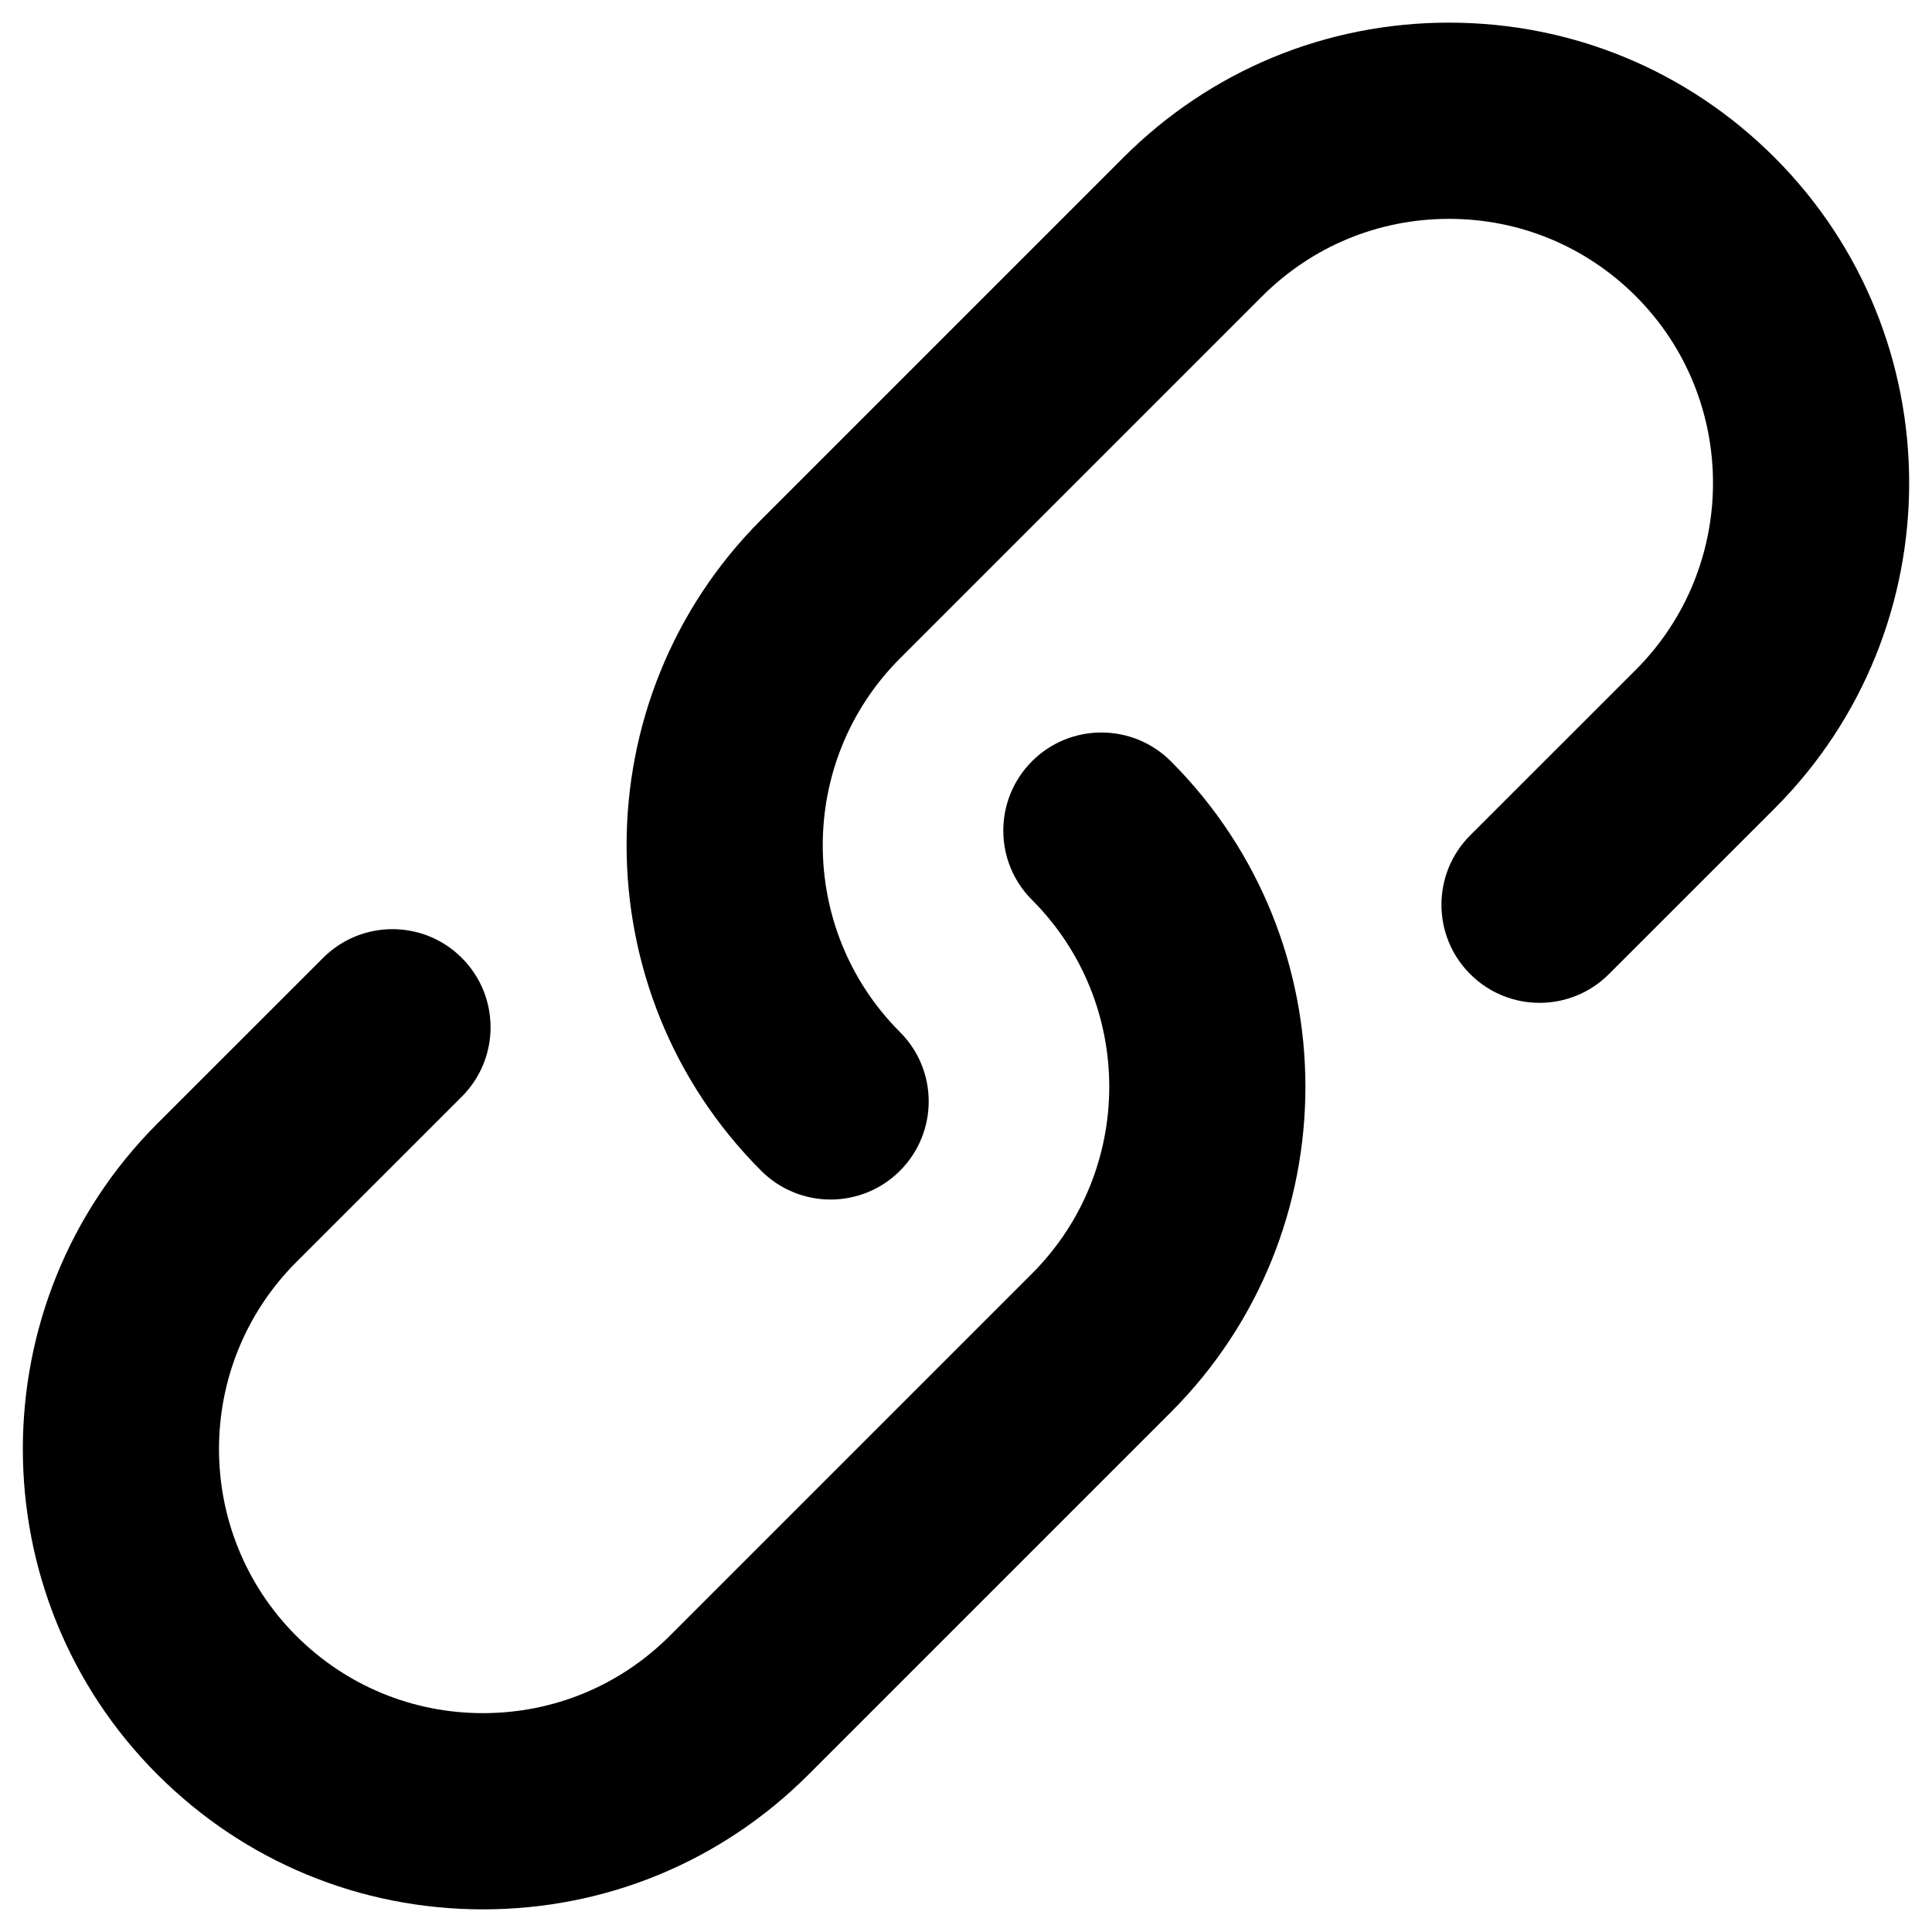 <?xml version="1.0" encoding="UTF-8" standalone="no"?>
<!DOCTYPE svg PUBLIC "-//W3C//DTD SVG 1.1//EN" "http://www.w3.org/Graphics/SVG/1.1/DTD/svg11.dtd">
<svg width="32" height="32" viewBox="0 0 32 32" version="1.1" xmlns="http://www.w3.org/2000/svg" xmlns:xlink="http://www.w3.org/1999/xlink" xml:space="preserve" xmlns:serif="http://www.serif.com/" style="fill-rule:evenodd;clip-rule:evenodd;stroke-linejoin:round;stroke-miterlimit:1.414;">
	<path d="M13.757,19.868C13.341,19.868 12.926,19.709 12.608,19.392C9.635,16.419 9.635,11.581 12.608,8.608L18.608,2.608C20.049,1.168 21.963,0.375 24,0.375C26.037,0.375 27.952,1.168 29.392,2.608C32.365,5.581 32.365,10.419 29.392,13.392L26.649,16.134C26.014,16.769 24.986,16.769 24.351,16.134C23.716,15.5 23.716,14.471 24.351,13.836L27.094,11.094C28.799,9.388 28.799,6.612 27.094,4.906C26.267,4.08 25.169,3.625 24,3.625C22.831,3.625 21.733,4.08 20.906,4.906L14.906,10.906C13.201,12.612 13.201,15.388 14.906,17.094C15.541,17.728 15.541,18.757 14.906,19.392C14.589,19.709 14.173,19.868 13.757,19.868Z" style="fill-rule:nonzero;"/>
	<path d="M8,31.625C5.963,31.625 4.048,30.832 2.608,29.392C-0.365,26.419 -0.365,21.581 2.608,18.608L5.351,15.866C5.986,15.231 7.015,15.231 7.649,15.866C8.284,16.5 8.284,17.529 7.649,18.164L4.906,20.906C3.201,22.612 3.201,25.388 4.906,27.094C5.733,27.92 6.831,28.375 8,28.375C9.169,28.375 10.267,27.92 11.094,27.094L17.094,21.094C18.799,19.388 18.799,16.612 17.094,14.906C16.459,14.272 16.459,13.243 17.094,12.608C17.728,11.974 18.757,11.974 19.392,12.608C22.365,15.581 22.365,20.419 19.392,23.392L13.392,29.392C11.952,30.832 10.037,31.625 8,31.625Z" style="fill-rule:nonzero;"/>
</svg>